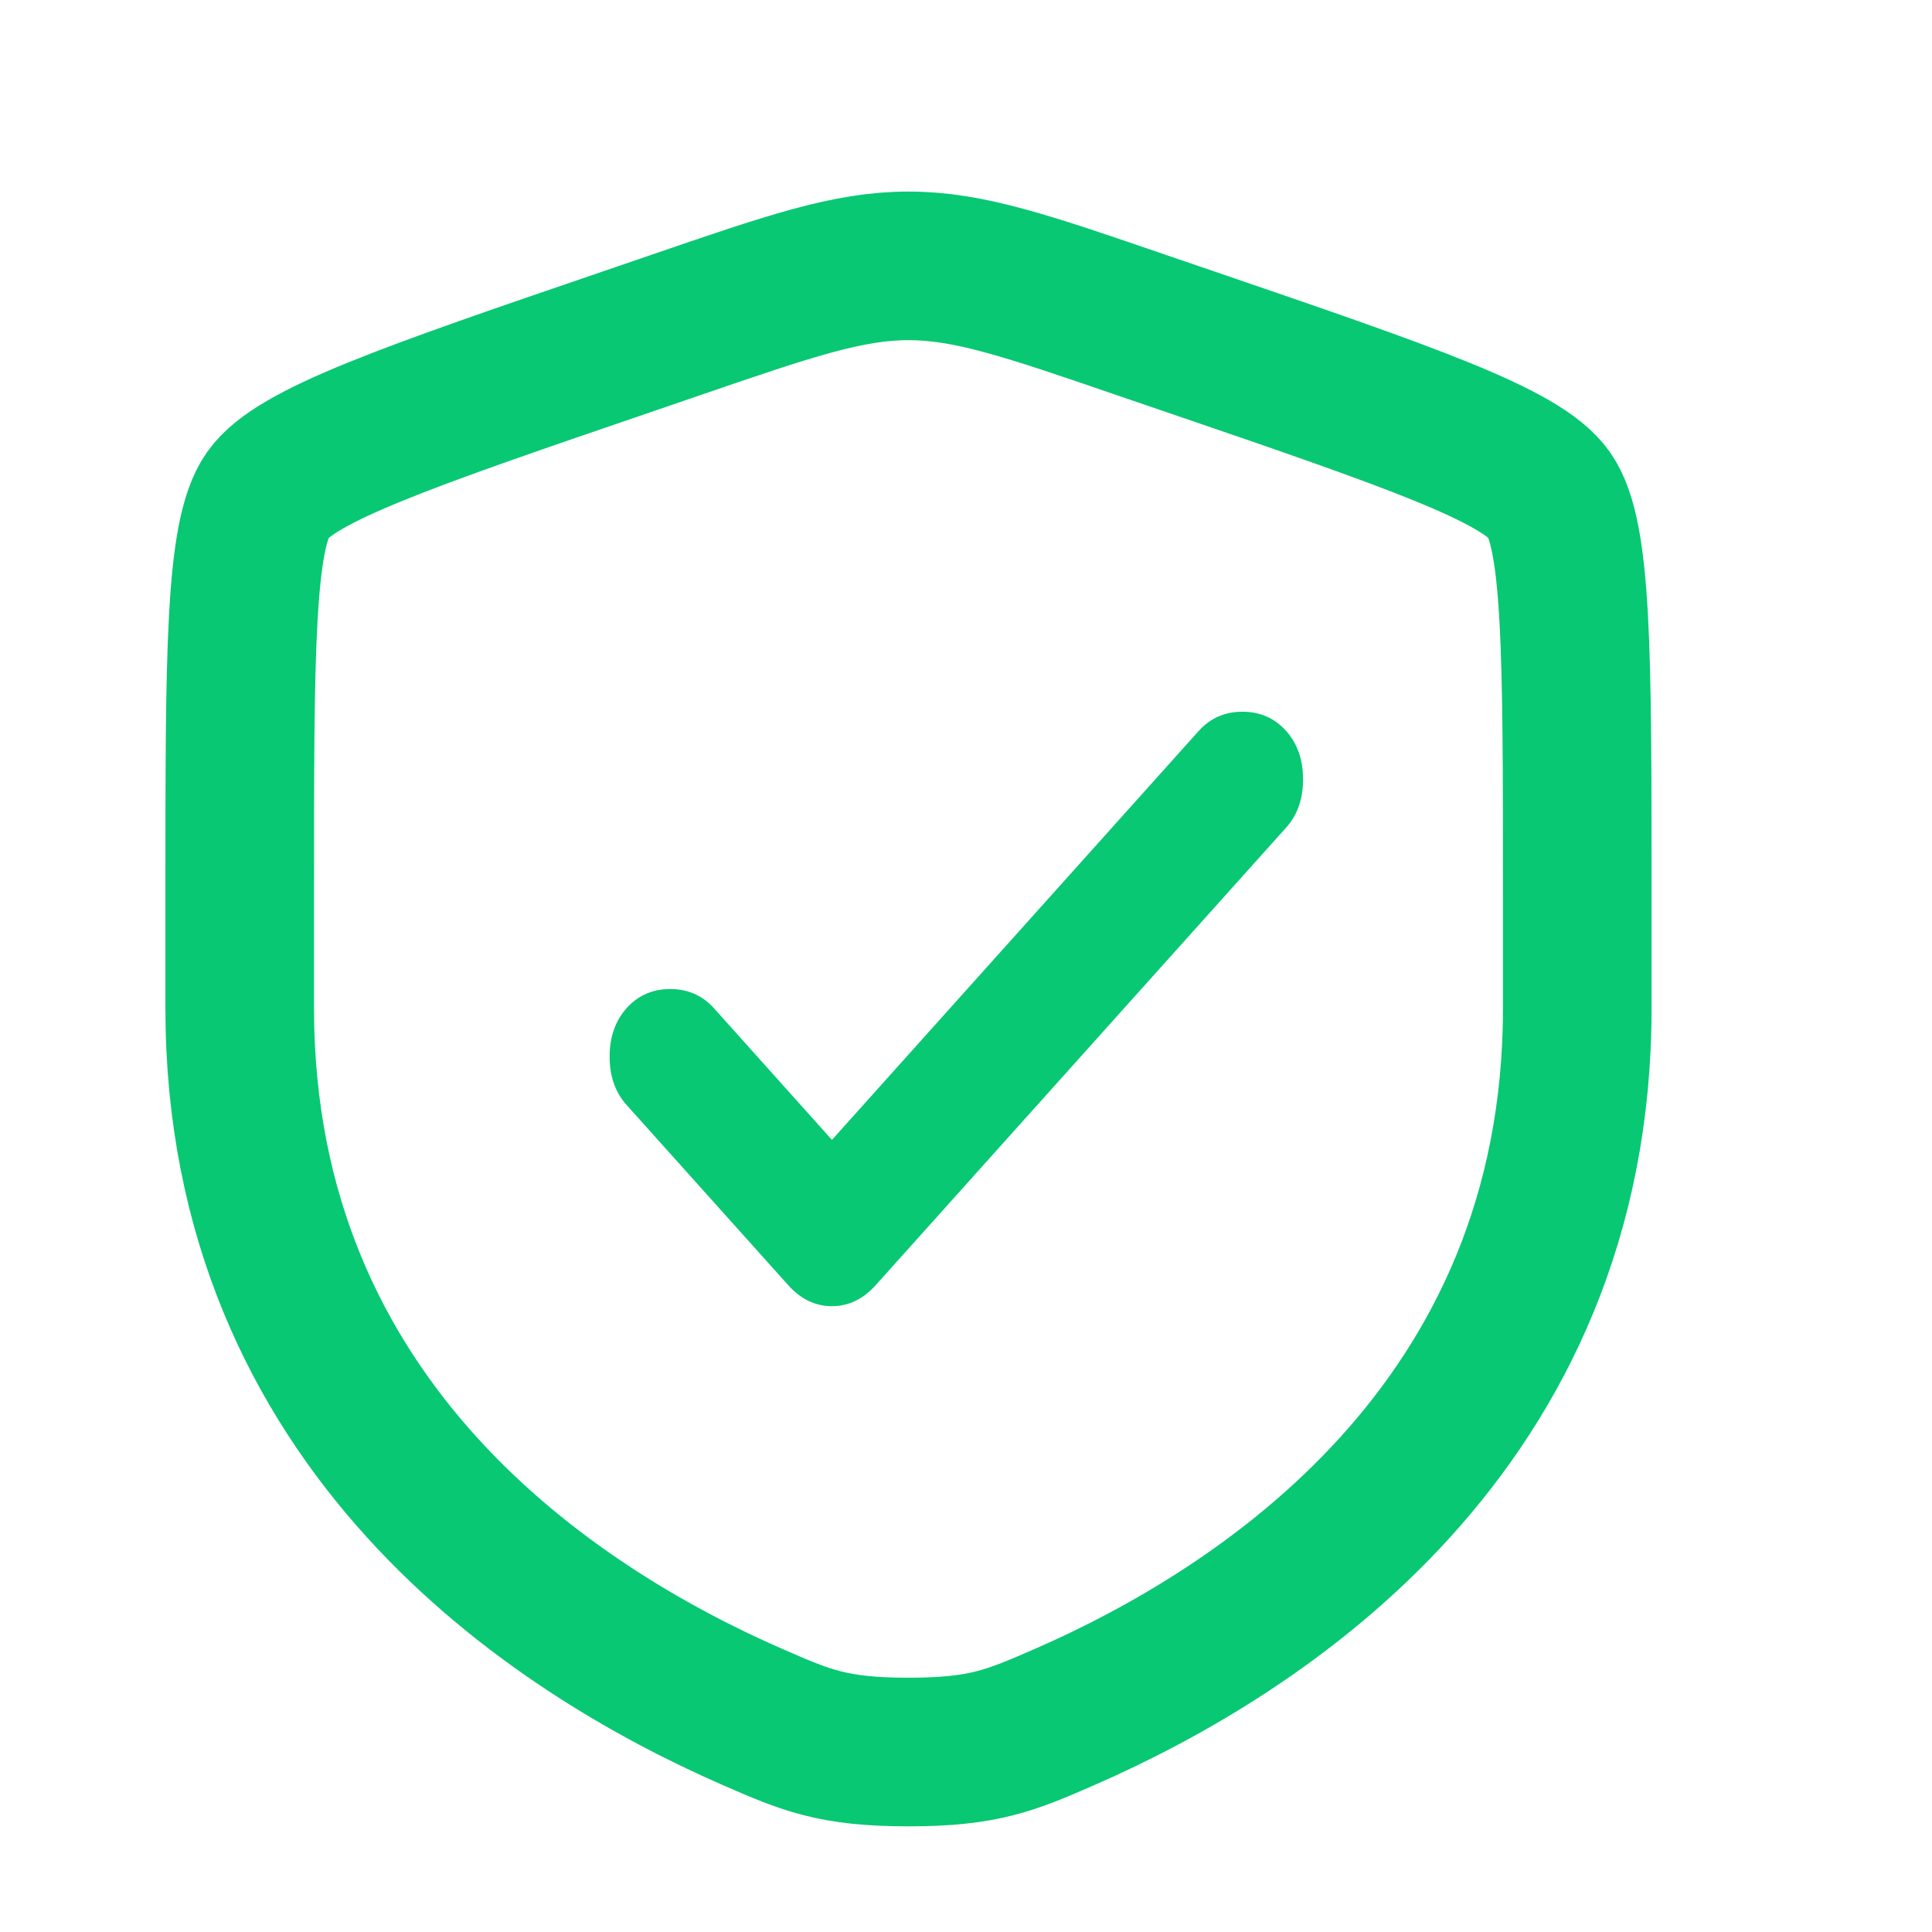 <svg width="13" height="13" viewBox="0 0 13 13" fill="none" xmlns="http://www.w3.org/2000/svg">
<g clip-path="url(#clip0_7909_105689)">
<path d="M1.613 5.998C1.613 4.399 1.613 3.599 1.802 3.33C1.991 3.062 2.742 2.804 4.246 2.29L4.532 2.192C5.316 1.923 5.707 1.789 6.113 1.789C6.519 1.789 6.911 1.923 7.694 2.192L7.981 2.29C9.484 2.804 10.236 3.062 10.424 3.33C10.613 3.599 10.613 4.399 10.613 5.998V6.785C10.613 9.604 8.494 10.972 7.164 11.553C6.803 11.71 6.623 11.789 6.113 11.789C5.603 11.789 5.423 11.71 5.063 11.553C3.733 10.972 1.613 9.604 1.613 6.785V5.998Z" stroke="#08C873"/>
<path d="M5.598 7.67L8.067 4.917C8.144 4.832 8.242 4.789 8.36 4.789C8.479 4.789 8.576 4.832 8.653 4.917C8.73 5.003 8.768 5.112 8.768 5.244C8.768 5.376 8.73 5.485 8.653 5.57L5.891 8.649C5.807 8.742 5.709 8.789 5.598 8.789C5.486 8.789 5.389 8.742 5.305 8.649L4.217 7.436C4.14 7.351 4.102 7.242 4.102 7.11C4.102 6.978 4.14 6.869 4.217 6.783C4.293 6.698 4.391 6.655 4.51 6.655C4.628 6.655 4.726 6.698 4.803 6.783L5.598 7.67Z" fill="#08C873"/>
</g>
<defs>
<clipPath id="clip0_7909_105689">
<rect width="12" height="12" fill="white" transform="translate(0.113 0.789)"/>
</clipPath>
</defs>
</svg>
